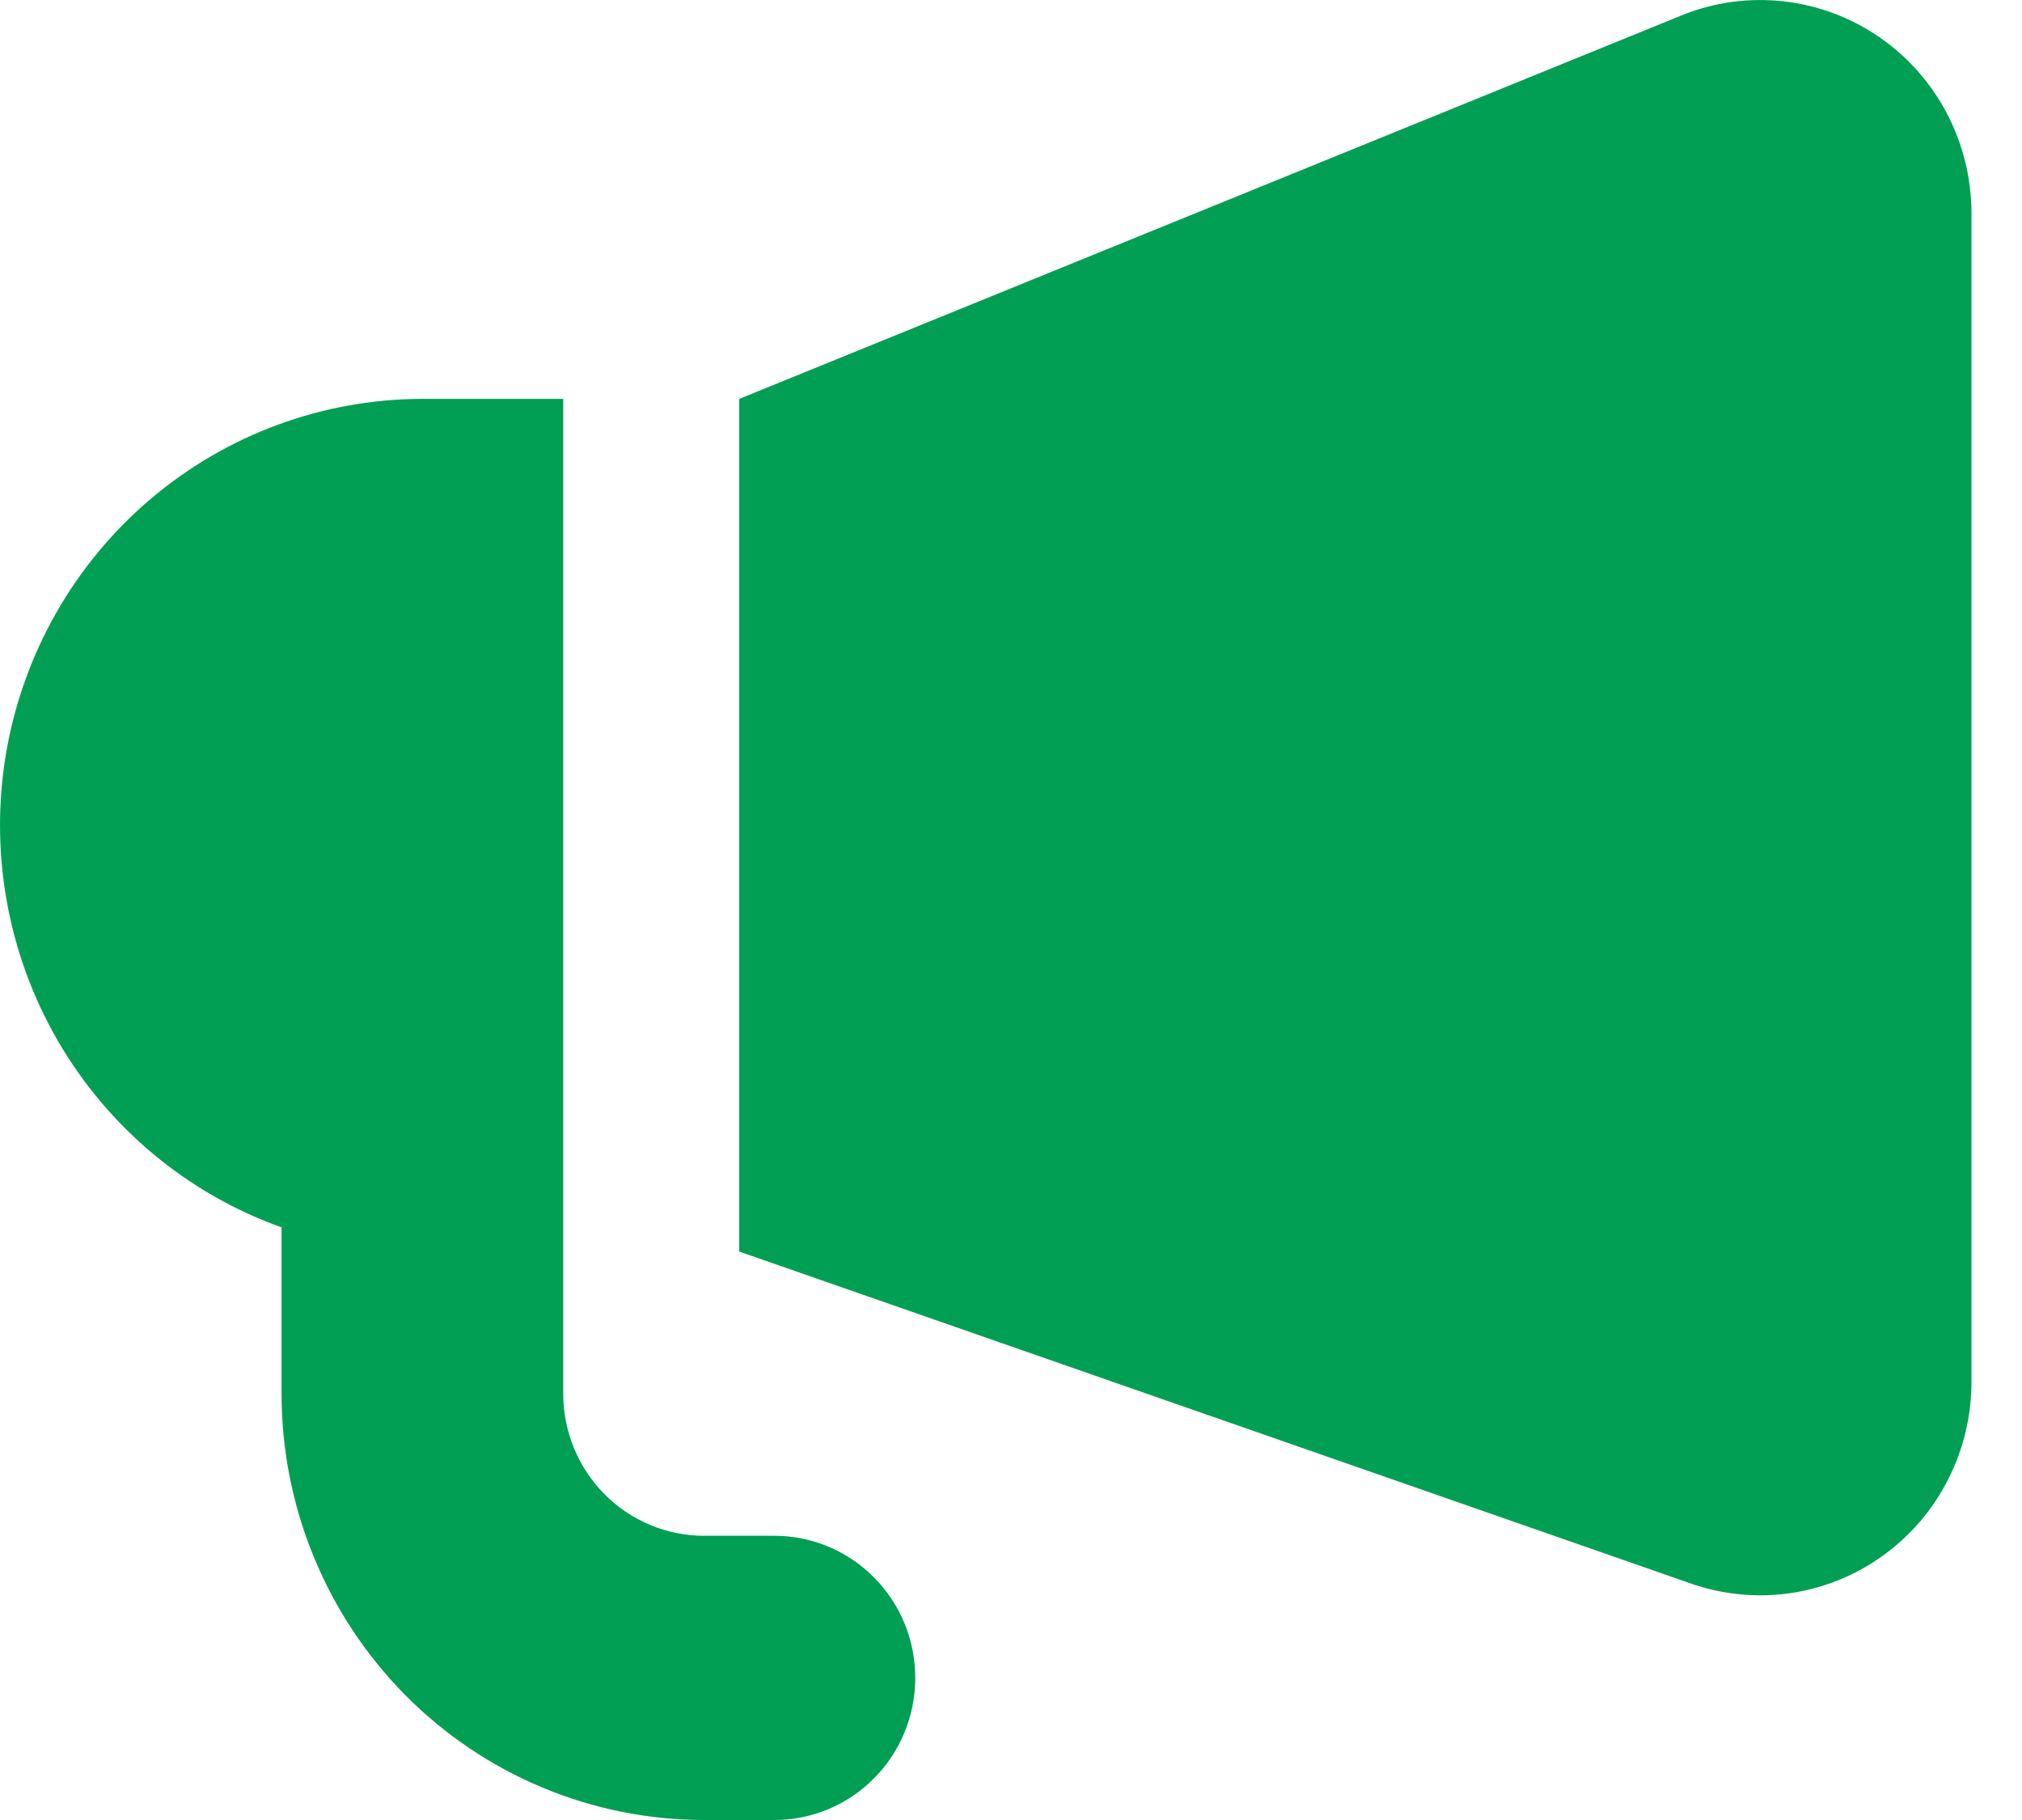 <svg width="20" height="18" viewBox="0 0 20 18" fill="none" xmlns="http://www.w3.org/2000/svg">
<path fill-rule="evenodd" clip-rule="evenodd" d="M7.312 3.945L16.653 0.144C16.97 0.019 17.311 -0.025 17.649 0.014C17.987 0.053 18.31 0.175 18.59 0.368C18.871 0.562 19.1 0.821 19.259 1.125C19.417 1.428 19.5 1.766 19.5 2.108V13.67C19.5 14.004 19.421 14.333 19.27 14.63C19.12 14.928 18.901 15.184 18.632 15.38C18.364 15.575 18.053 15.703 17.726 15.754C17.399 15.804 17.064 15.775 16.75 15.67L7.312 12.378V3.945ZM4.178 3.945H5.571V13.784C5.571 14.156 5.718 14.514 5.979 14.777C6.24 15.041 6.595 15.189 6.964 15.189H7.66C8.03 15.189 8.384 15.337 8.645 15.601C8.907 15.864 9.053 16.222 9.053 16.595C9.053 16.967 8.907 17.325 8.645 17.588C8.384 17.852 8.03 18 7.66 18H6.964C5.856 18 4.793 17.556 4.009 16.765C3.226 15.974 2.785 14.902 2.785 13.784V12.139C1.856 11.807 1.073 11.155 0.574 10.297C0.076 9.439 -0.106 8.43 0.06 7.45C0.227 6.47 0.731 5.58 1.485 4.939C2.239 4.298 3.192 3.946 4.178 3.945Z" fill="#019F53"/>
</svg>
